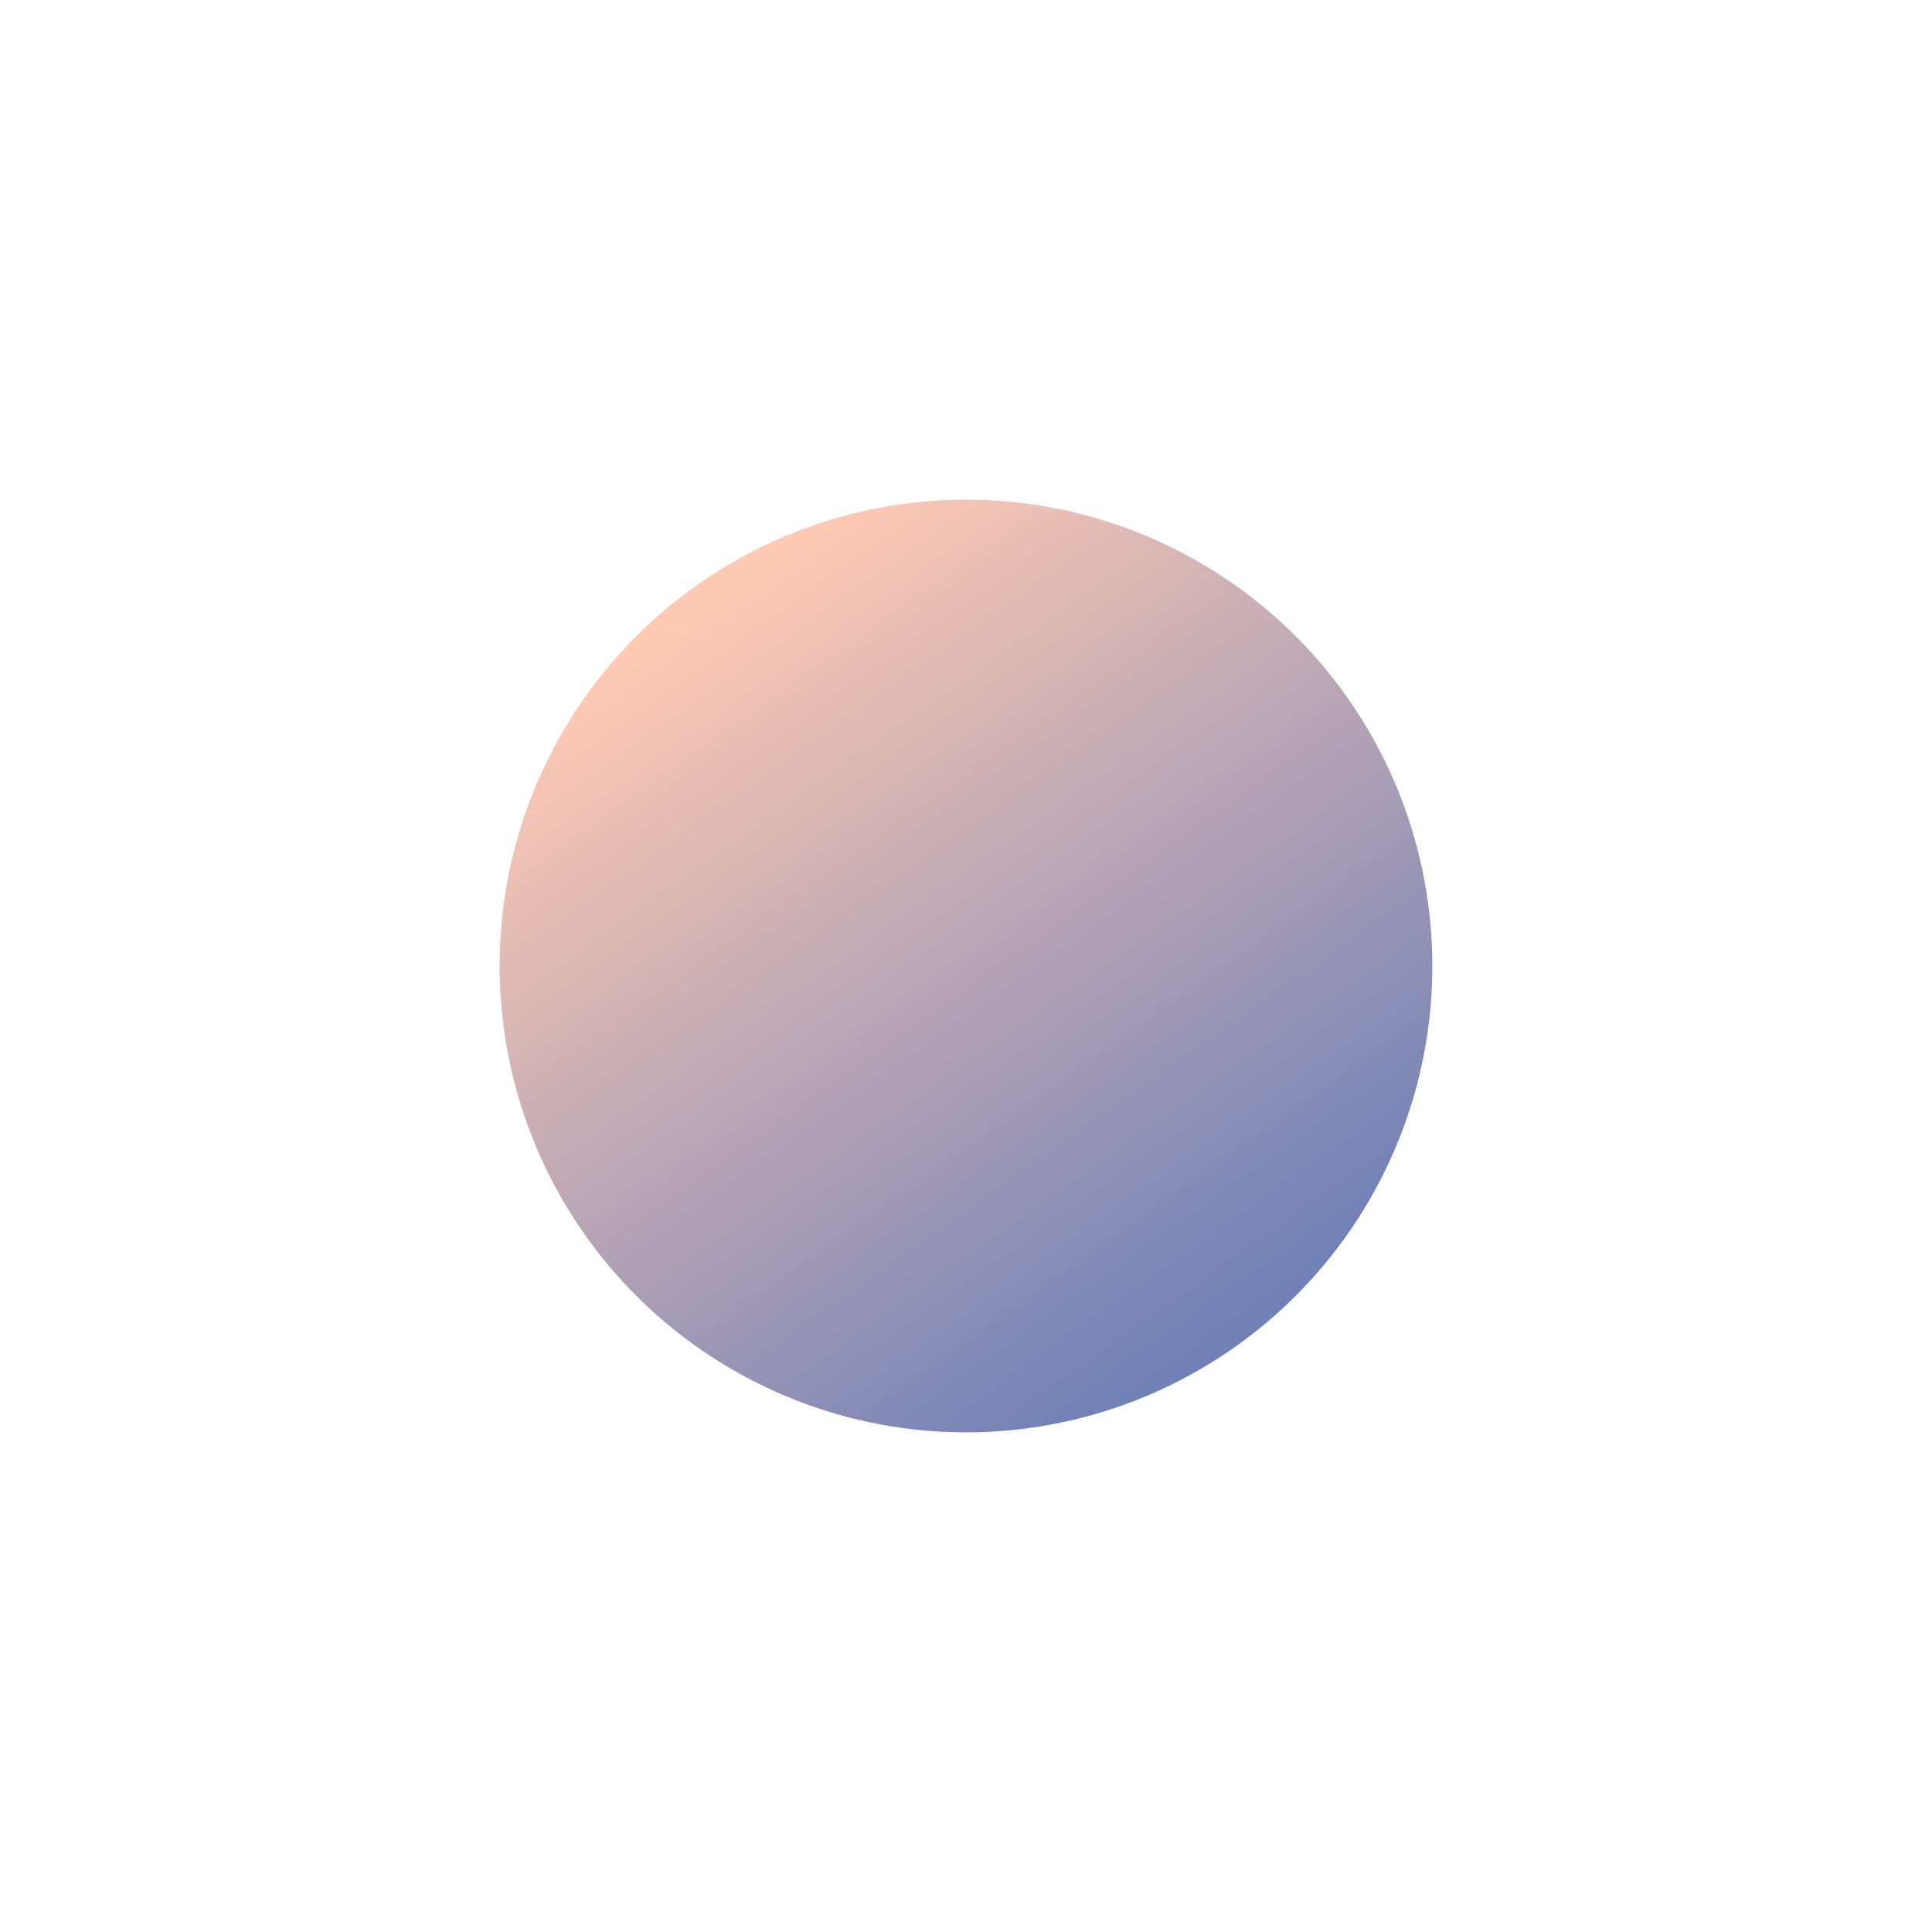 <svg width="580" height="580" viewBox="0 0 580 580" fill="none" xmlns="http://www.w3.org/2000/svg">
<circle cx="290" cy="290" r="140" fill="url(#paint0_linear)" fill-opacity="0.8"/>
<defs>
<linearGradient id="paint0_linear" x1="208.874" y1="179.877" x2="364.274" y2="399.677" gradientUnits="userSpaceOnUse">
<stop stop-color="#FFBDA1"/>
<stop offset="1" stop-color="#4E61A4"/>
</linearGradient>
</defs>
</svg>
